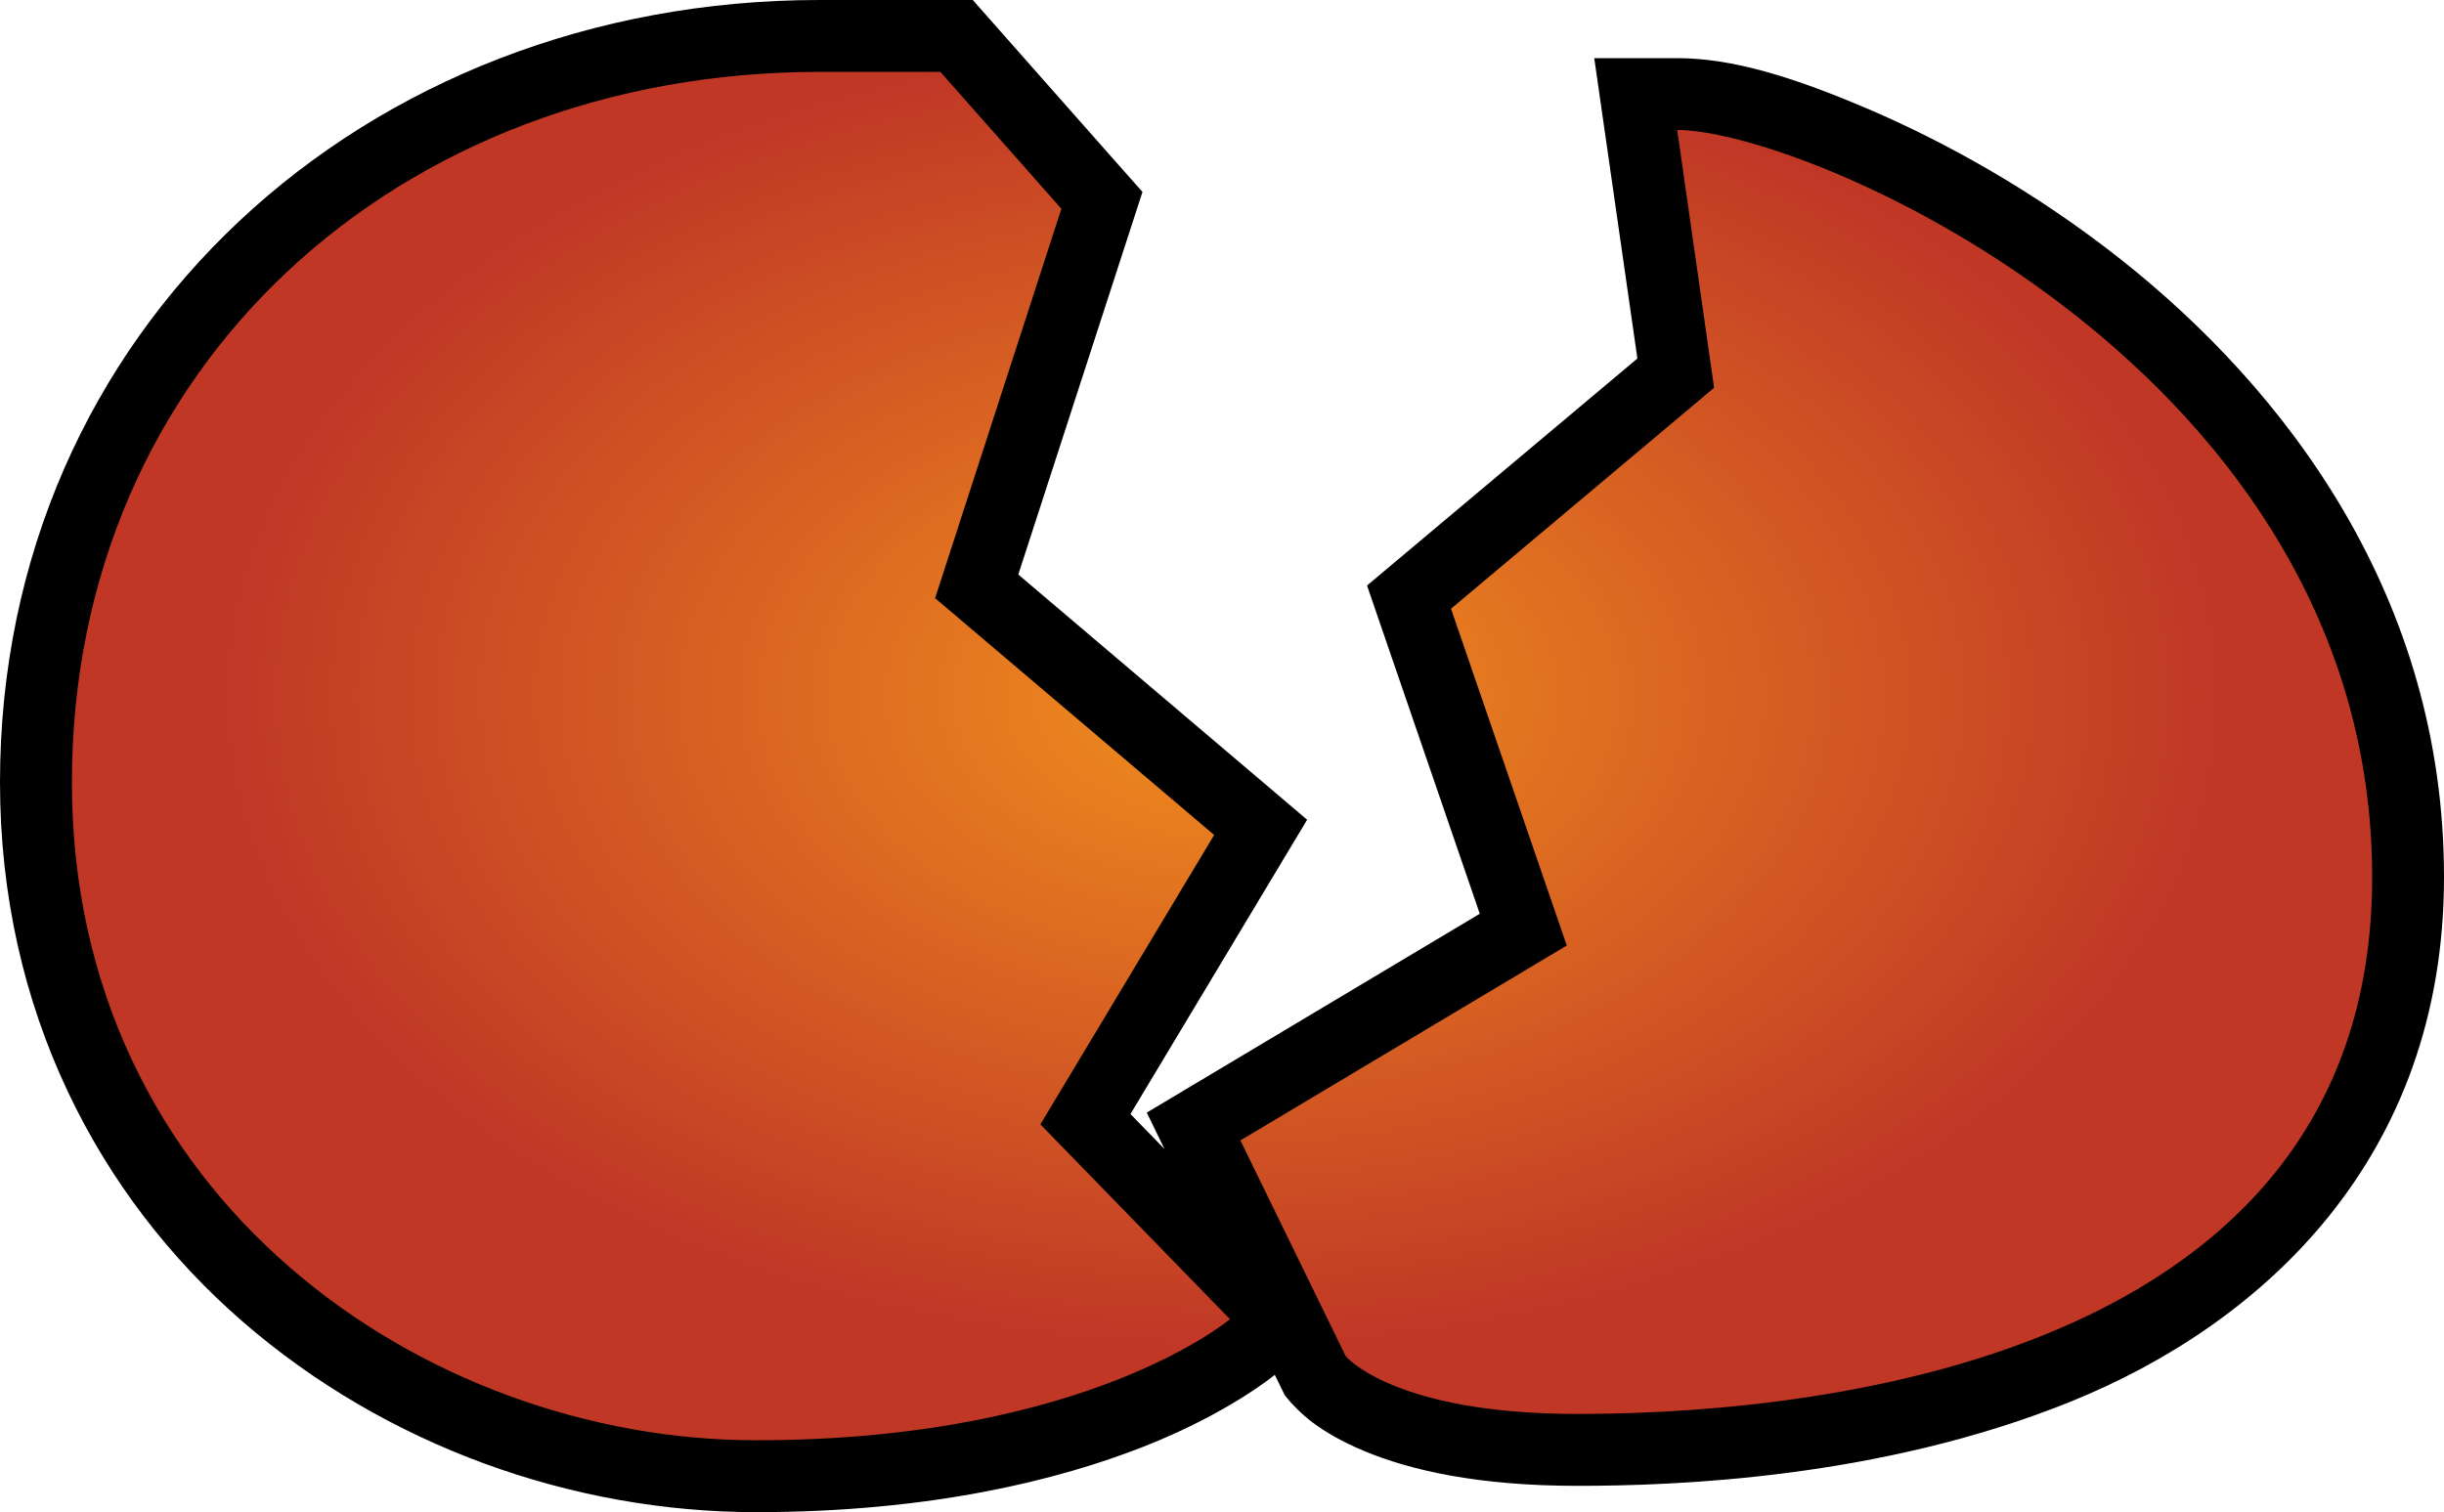 <?xml version="1.0" encoding="UTF-8" standalone="no"?>
<svg
   version="1.1"
   width="33.99"
   height="21.035"
   viewBox="0 0 33.99 21.035"
   id="svg4"
   xmlns="http://www.w3.org/2000/svg"
   xmlns:svg="http://www.w3.org/2000/svg">
  <defs>
    <!-- This is the gradient that will actually be used on
     the cards. The colors themselves will be provided by the
     template, but the x values, y values, and offsets will be
     used from the SVG. -->
    <radialGradient id="rarity">
      <stop offset="0" style="stop-color:rgb(192,55,38);stop-opacity:1" id="stop2" />
      <stop offset="0" style="stop-color:rgb(192,55,38);stop-opacity:1" id="stop4" />
      <stop offset="0" style="stop-color:rgb(241,142,30);stop-opacity:1" id="stop6" />
      <stop offset="0.875" style="stop-color:rgb(192,55,38);stop-opacity:1" id="stop8" />
      <stop offset="1" style="stop-color:rgb(192,55,38);stop-opacity:1" id="stop10" />
    </radialGradient>
    <!-- These gradients are here so that you can visualize
     what the set symbol would like like in that rarity. The
     only gradient that matters in the end is the "rarity"
     gradient. -->
    <linearGradient id="mythic" x1="0" y1="1" x2="1" y2="0">
      <stop offset="0" style="stop-color:rgb(192,55,38);stop-opacity:1"/>
      <stop offset="0.125" style="stop-color:rgb(192,55,38);stop-opacity:1"/>
      <stop offset="0.5" style="stop-color:rgb(241,142,30);stop-opacity:1"/>
      <stop offset="0.875" style="stop-color:rgb(192,55,38);stop-opacity:1"/>
      <stop offset="1" style="stop-color:rgb(192,55,38);stop-opacity:1"/>
    </linearGradient>
    <linearGradient id="rare" x1="0" y1="1" x2="1" y2="0">
      <stop offset="0" style="stop-color:rgb(146,116,67);stop-opacity:1"/>
      <stop offset="0.125" style="stop-color:rgb(146,116,67);stop-opacity:1"/>
      <stop offset="0.5" style="stop-color:rgb(211,178,108);stop-opacity:1"/>
      <stop offset="0.875" style="stop-color:rgb(146,116,67);stop-opacity:1"/>
      <stop offset="1" style="stop-color:rgb(146,116,67);stop-opacity:1"/>
    </linearGradient>
    <linearGradient id="special" x1="0" y1="1" x2="1" y2="0">
      <stop offset="0" style="stop-color:rgb(76, 56, 106);stop-opacity:1"/>
      <stop offset="0.125" style="stop-color:rgb(76, 56, 106);stop-opacity:1"/>
      <stop offset="0.5" style="stop-color:rgb(201, 173, 221);stop-opacity:1"/>
      <stop offset="0.875" style="stop-color:rgb(76, 56, 106);stop-opacity:1"/>
      <stop offset="1" style="stop-color:rgb(76, 56, 106);stop-opacity:1"/>
    </linearGradient>
    <linearGradient id="uncommon" x1="0" y1="1" x2="1" y2="0">
      <stop offset="0" style="stop-color:rgb(98,110,119);stop-opacity:1"/>
      <stop offset="0.125" style="stop-color:rgb(98,110,119);stop-opacity:1"/>
      <stop offset="0.5" style="stop-color:rgb(196,222,238);stop-opacity:1"/>
      <stop offset="0.875" style="stop-color:rgb(98,110,119);stop-opacity:1"/>
      <stop offset="1" style="stop-color:rgb(98,110,119);stop-opacity:1"/>
    </linearGradient>
    <linearGradient id="common" x1="0" y1="1" x2="1" y2="0">
      <stop offset="0" style="stop-color:rgb(0,0,0);stop-opacity:1"/>
    </linearGradient>
    <linearGradient
            id="rarity-outline" x1="0" y1="1" x2="0" y2="1">
      <stop offset="0" style="stop-color:rgb(0,0,0);stop-opacity:1"/>
    </linearGradient>
  </defs>
  <path fill="url(#rarity-outline)" d="M 11.396,0 C 5.073,0 0,4.576 0,10.883 c 0,3.175 1.376,5.766 3.373,7.5 1.997,1.734 4.593,2.652 7.143,2.652 2.428,0 4.206,-0.446 5.391,-0.912 1.168,-0.46 1.804,-0.983 1.822,-0.998 l 0.139,0.283 0.074,0.09 c 0,0 0.151,0.17 0.32,0.295 0.169,0.125 0.406,0.266 0.721,0.396 0.629,0.261 1.567,0.48 2.953,0.48 1.338,0 4.201,-0.095 6.863,-1.172 2.663,-1.077 5.191,-3.38 5.191,-7.297 0,-3.885 -2.183,-6.774 -4.527,-8.617 C 28.291,2.662 27.07,1.984 26.002,1.525 24.933,1.067 24.09,0.809 23.326,0.809 h -1.154 l 0.6,4.178 -3.76,3.158 1.568,4.566 -4.631,2.766 0.246,0.506 -0.473,-0.486 2.457,-4.094 L 14.162,7.992 15.889,2.67 15.51,2.242 13.529,0 Z" />
  <path fill="url(#rarity)" d="m 23.839,5.394 -3.659,3.074 1.61,4.685 -4.539,2.711 1.464,3 c 0,0 0.659,0.805 3.221,0.805 2.562,0 11.055,-0.438 11.055,-7.467 0,-7.027 -7.834,-10.394 -9.665,-10.394 z m -9.078,-2.49 -1.756,5.417 3.881,3.294 -2.417,4.026 2.636,2.709 c 0,0 -1.976,1.685 -6.589,1.685 C 5.903,20.035 1,16.667 1,10.883 1,5.099 5.539,1 11.396,1 h 1.682 z"/>
</svg>
